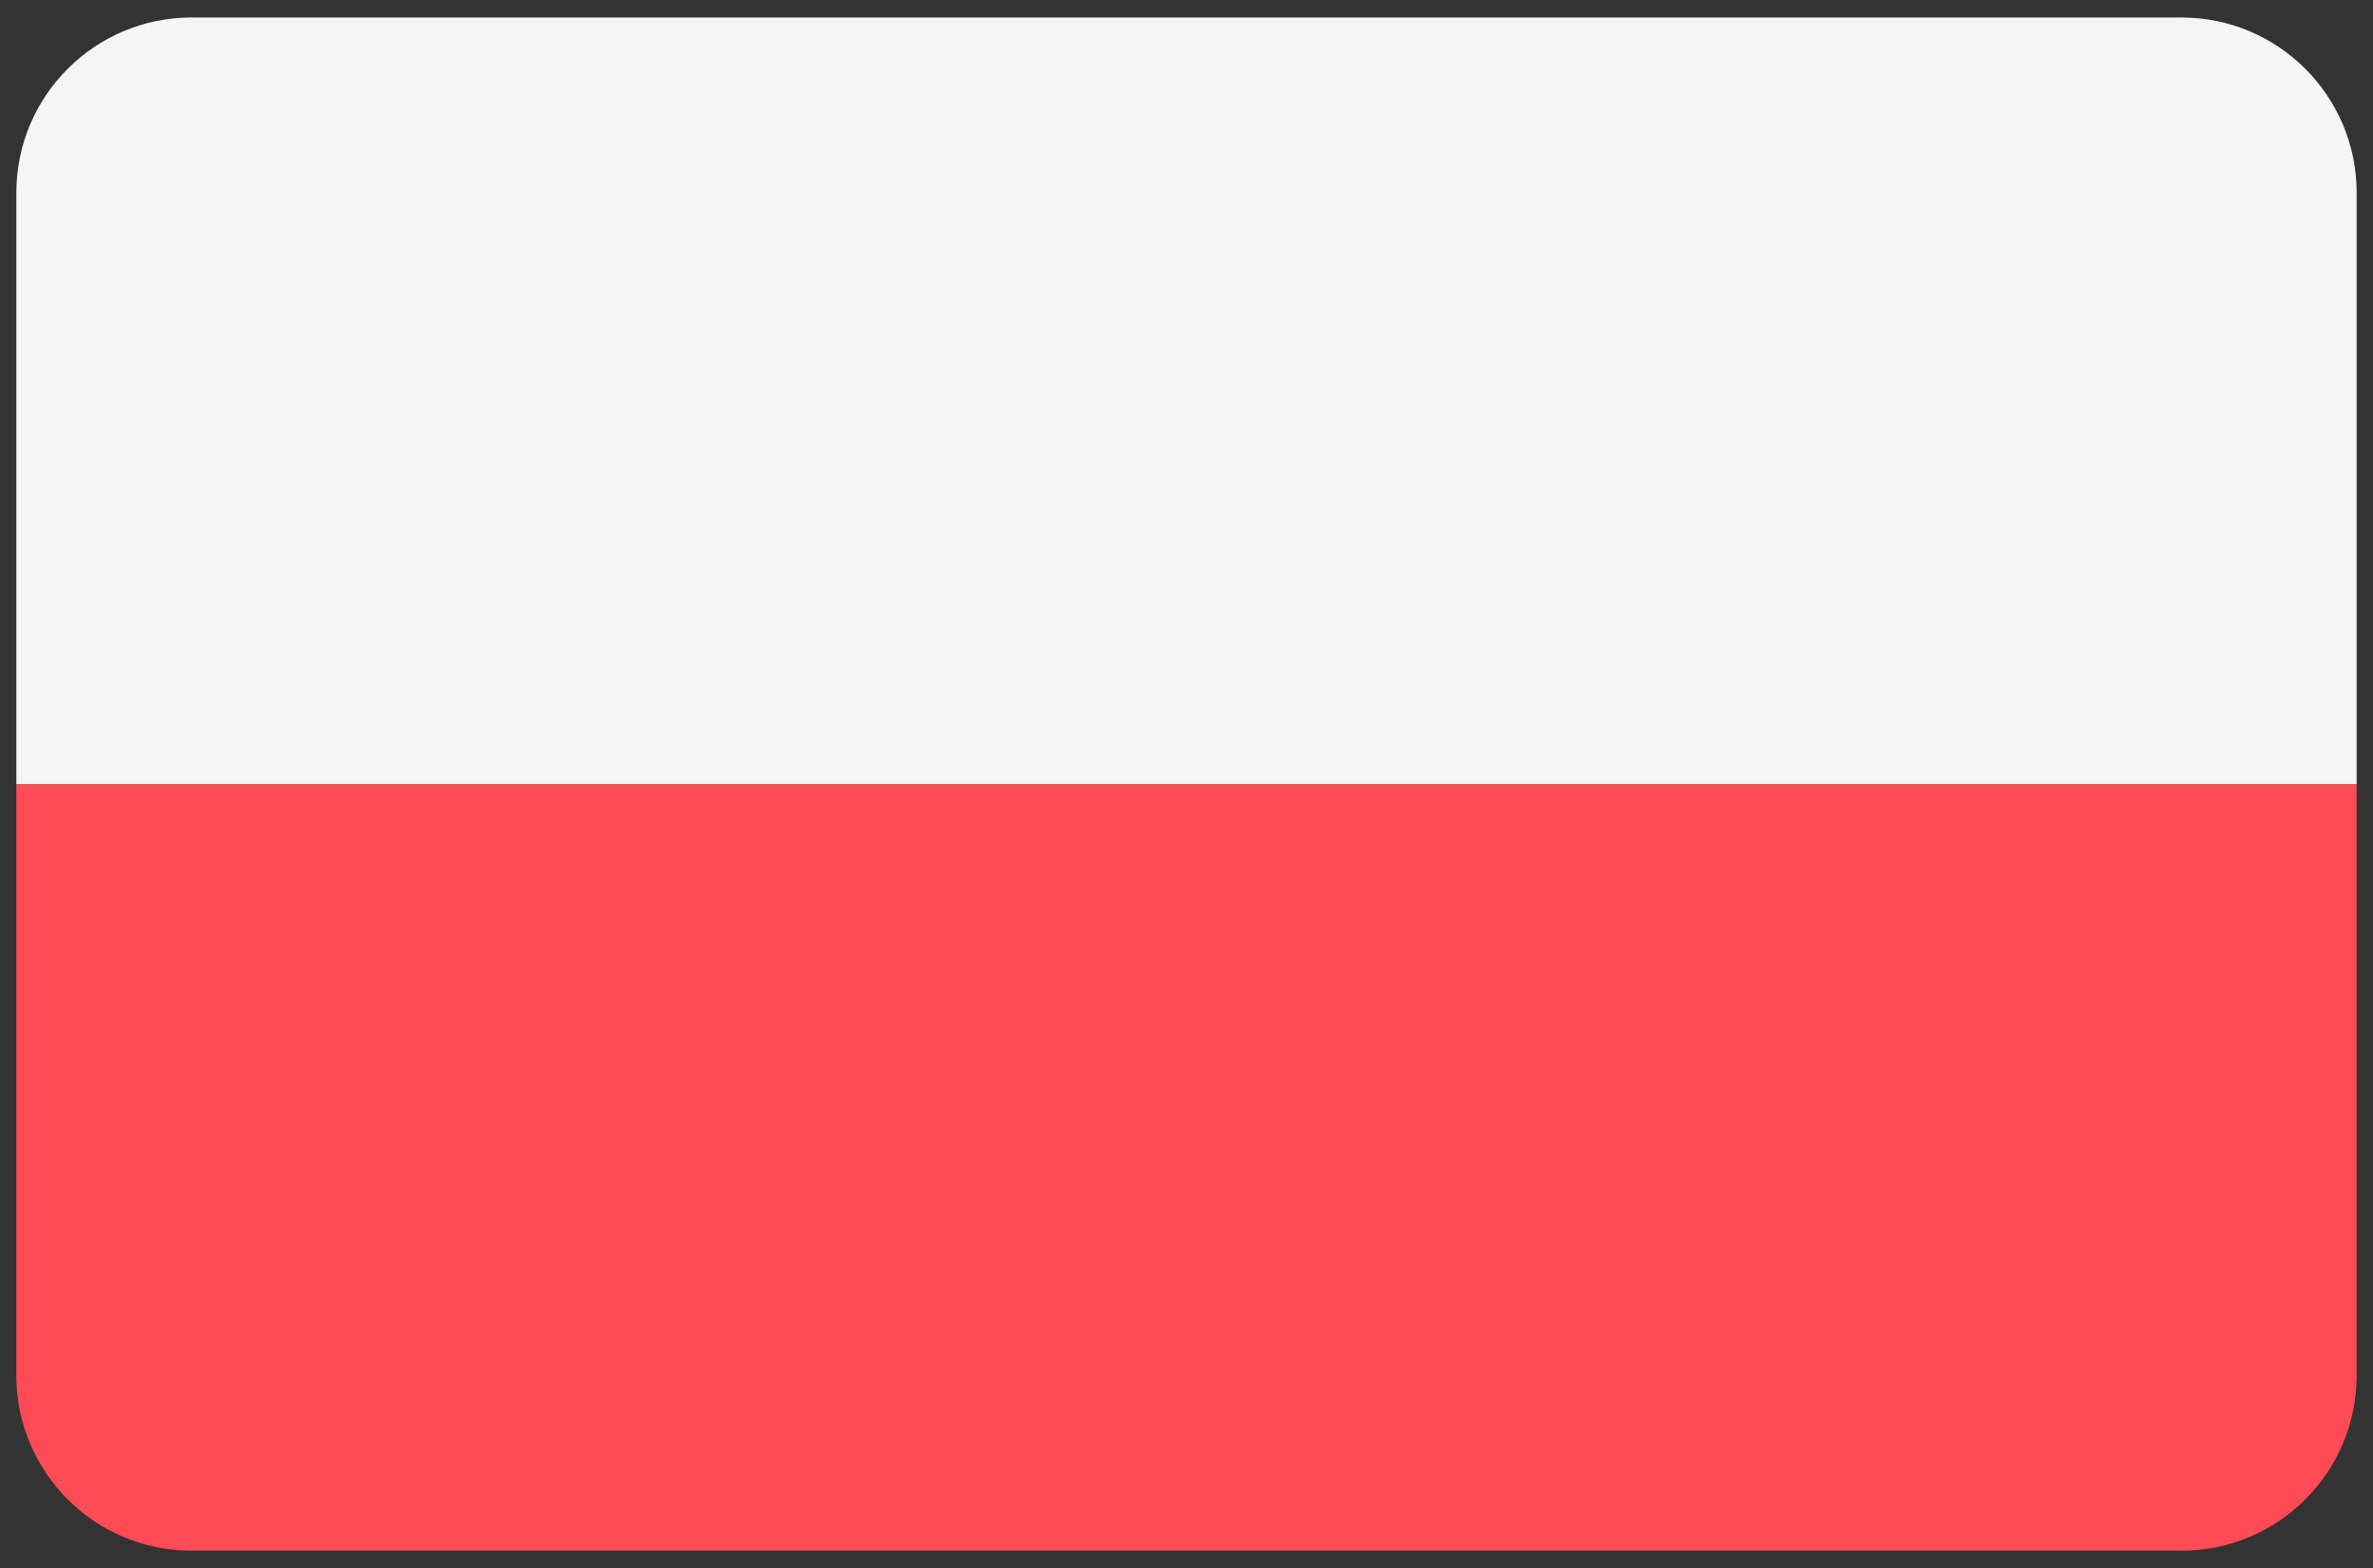 <svg width="115" height="76" viewBox="0 0 115 76" fill="none" xmlns="http://www.w3.org/2000/svg">
<rect x="0" y="0" width="115" height="76" fill="#333333" stroke="none"/>
<path fill-rule="evenodd" clip-rule="evenodd" d="M0.792 66.659C0.792 71.35 4.595 75.153 9.286 75.153H105.714C110.405 75.153 114.208 71.35 114.208 66.659V38H0.792V66.659Z" fill="#FF4B55"/>
<path fill-rule="evenodd" clip-rule="evenodd" d="M105.714 0.847H9.286C4.595 0.847 0.792 4.65 0.792 9.341V38H114.208V9.341C114.208 4.65 110.405 0.847 105.714 0.847Z" fill="#F5F5F5"/>
</svg>
